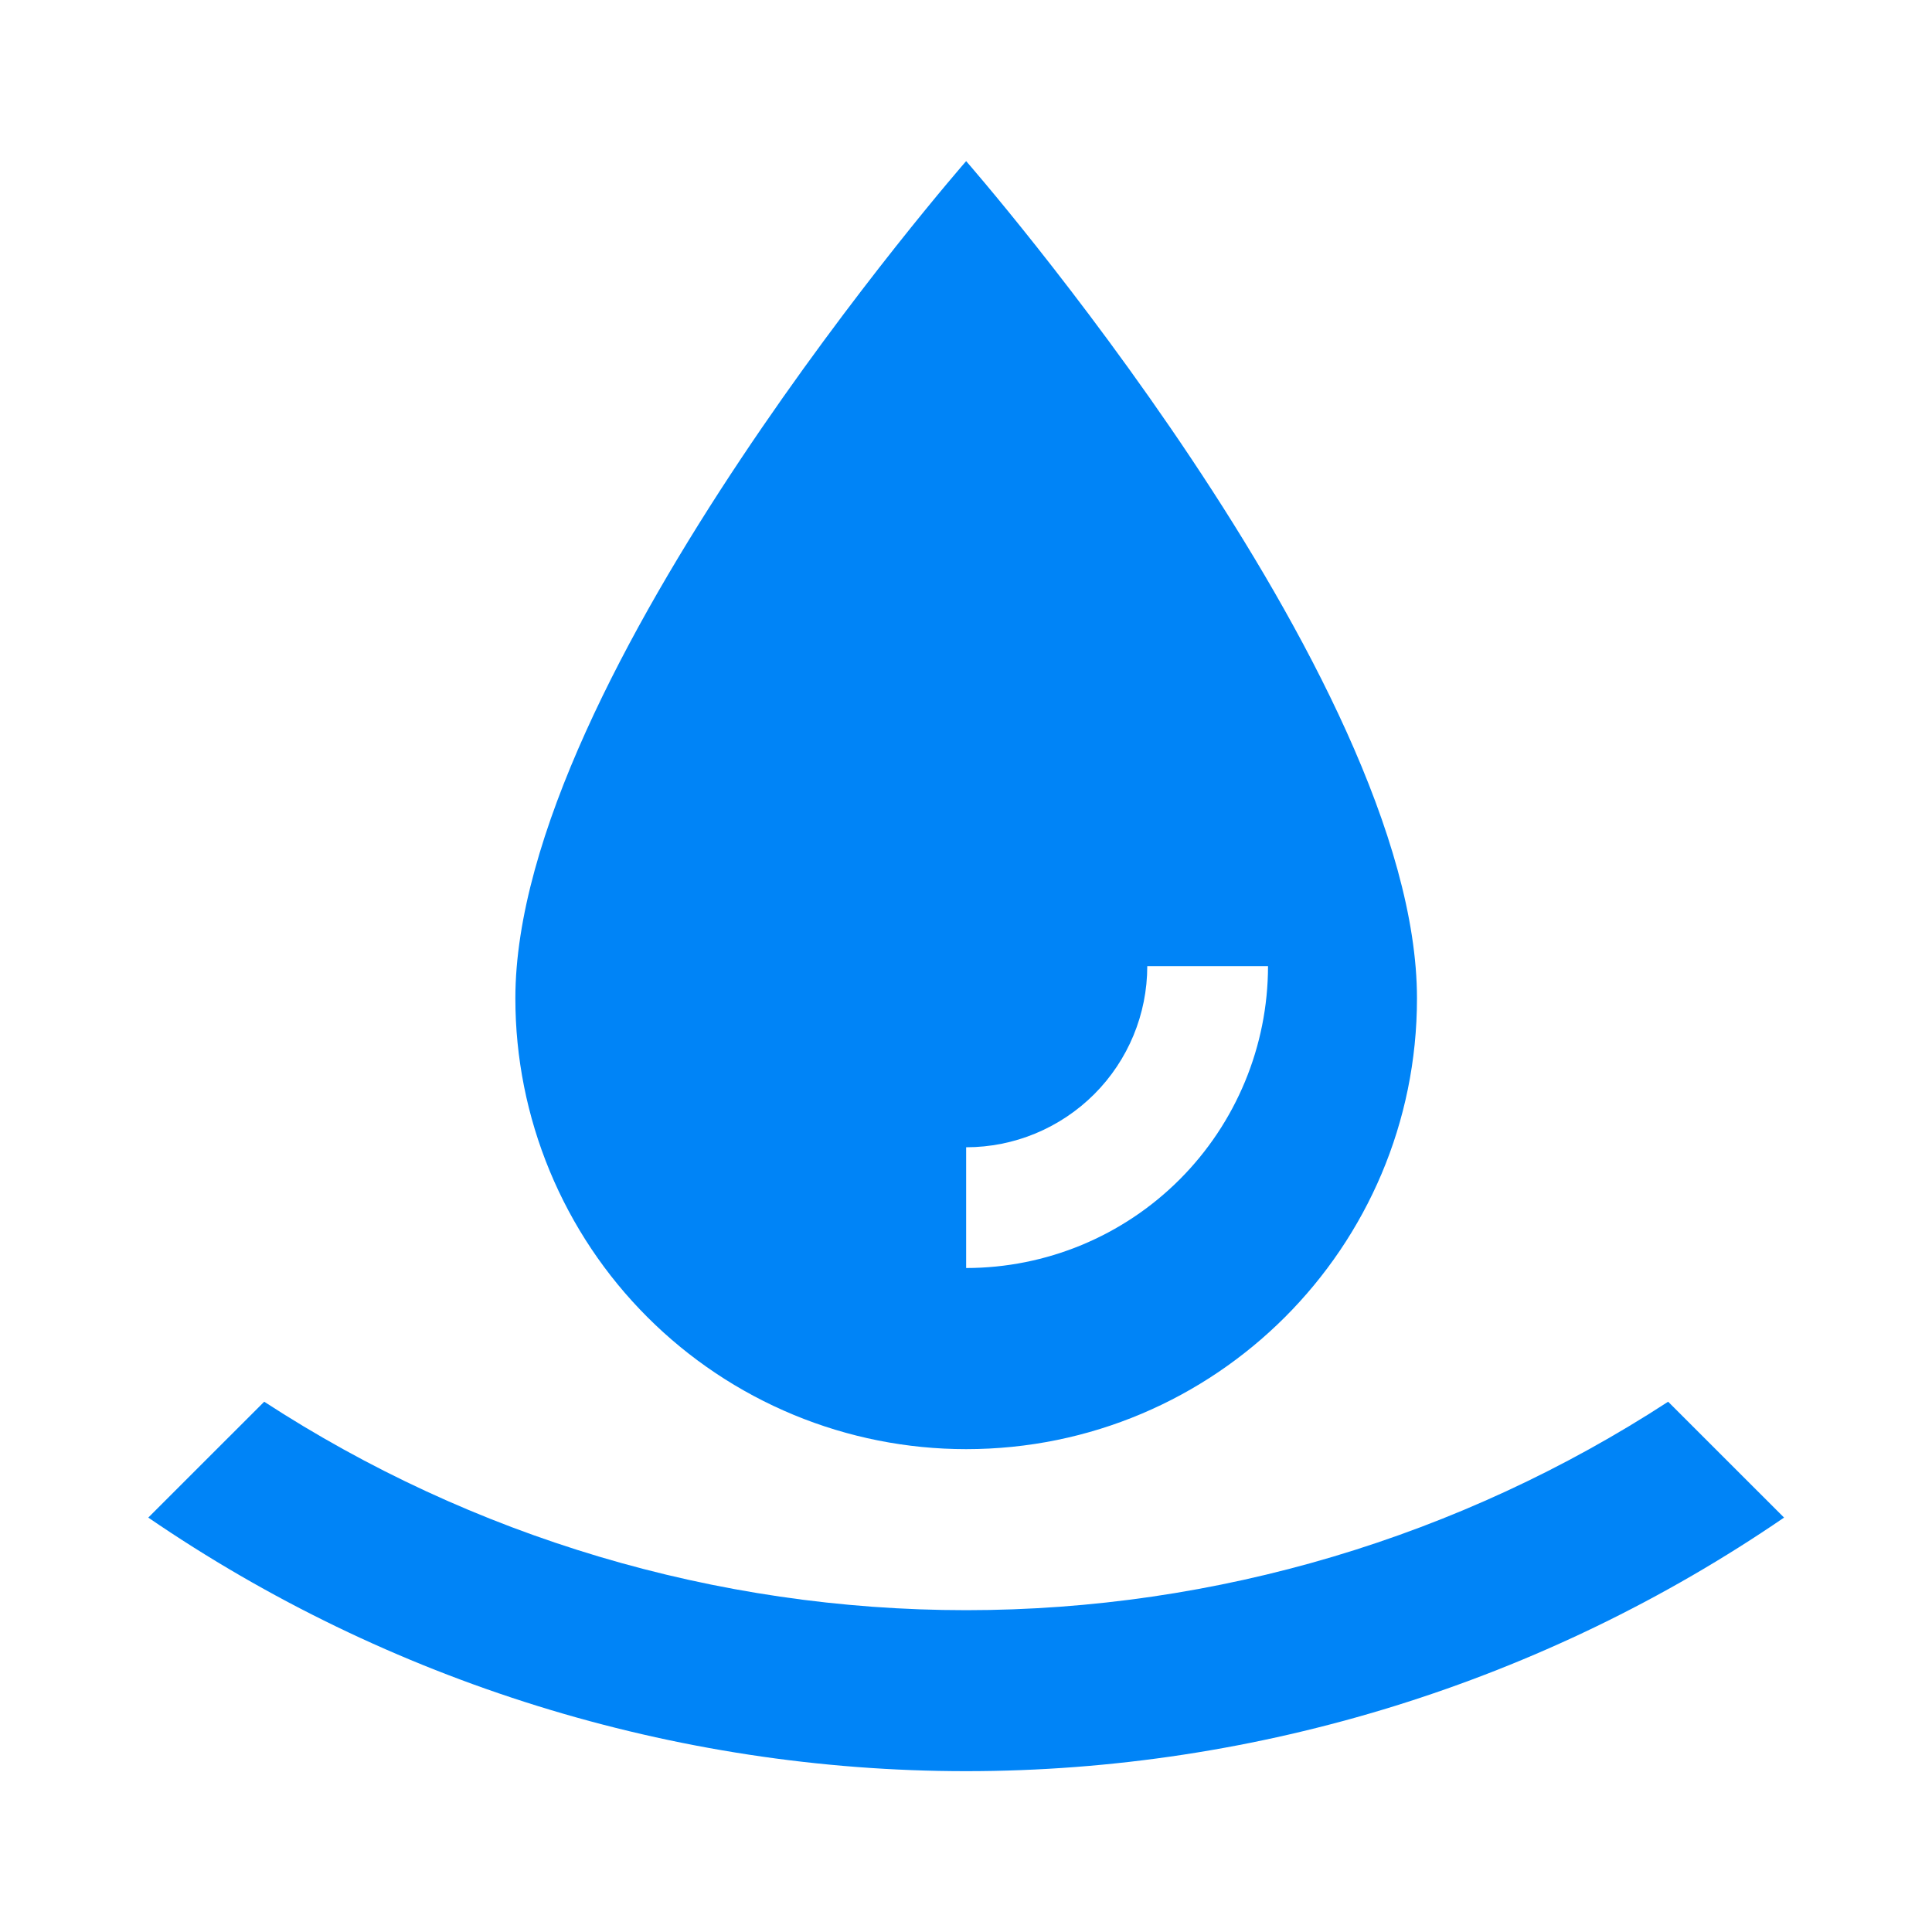 <svg width="40" height="40" viewBox="0 0 40 40" fill="none" xmlns="http://www.w3.org/2000/svg">
<g clip-path="url(#clip0_4674_32368)">
<path d="M34.537 29.021C30.237 31.82 25.188 33.337 20.003 33.337C14.818 33.337 9.77 31.82 5.47 29.021L3.07 31.42C8.037 34.822 13.953 36.67 20.003 36.67C26.053 36.67 31.97 34.822 36.937 31.42L34.537 29.021Z" fill="#0084F7"/>
<path d="M20.003 30.003C25.159 30.003 29.337 25.826 29.337 20.671C29.337 14.005 20.003 3.336 20.003 3.336C20.003 3.336 10.67 14.005 10.67 20.671C10.67 21.897 10.912 23.111 11.381 24.243C11.85 25.375 12.537 26.404 13.404 27.27C14.271 28.137 15.3 28.824 16.432 29.293C17.564 29.762 18.778 30.003 20.003 30.003ZM20.003 23.753C20.998 23.753 21.951 23.357 22.655 22.654C23.358 21.951 23.753 20.997 23.753 20.003H26.253C26.252 21.66 25.593 23.249 24.422 24.421C23.25 25.593 21.661 26.252 20.003 26.253V23.753Z" fill="#0084F7"/>
</g>
<defs>
<clipPath id="clip0_4674_32368">
<rect width="40" height="40" fill="white"/>
</clipPath>
</defs>
</svg>
